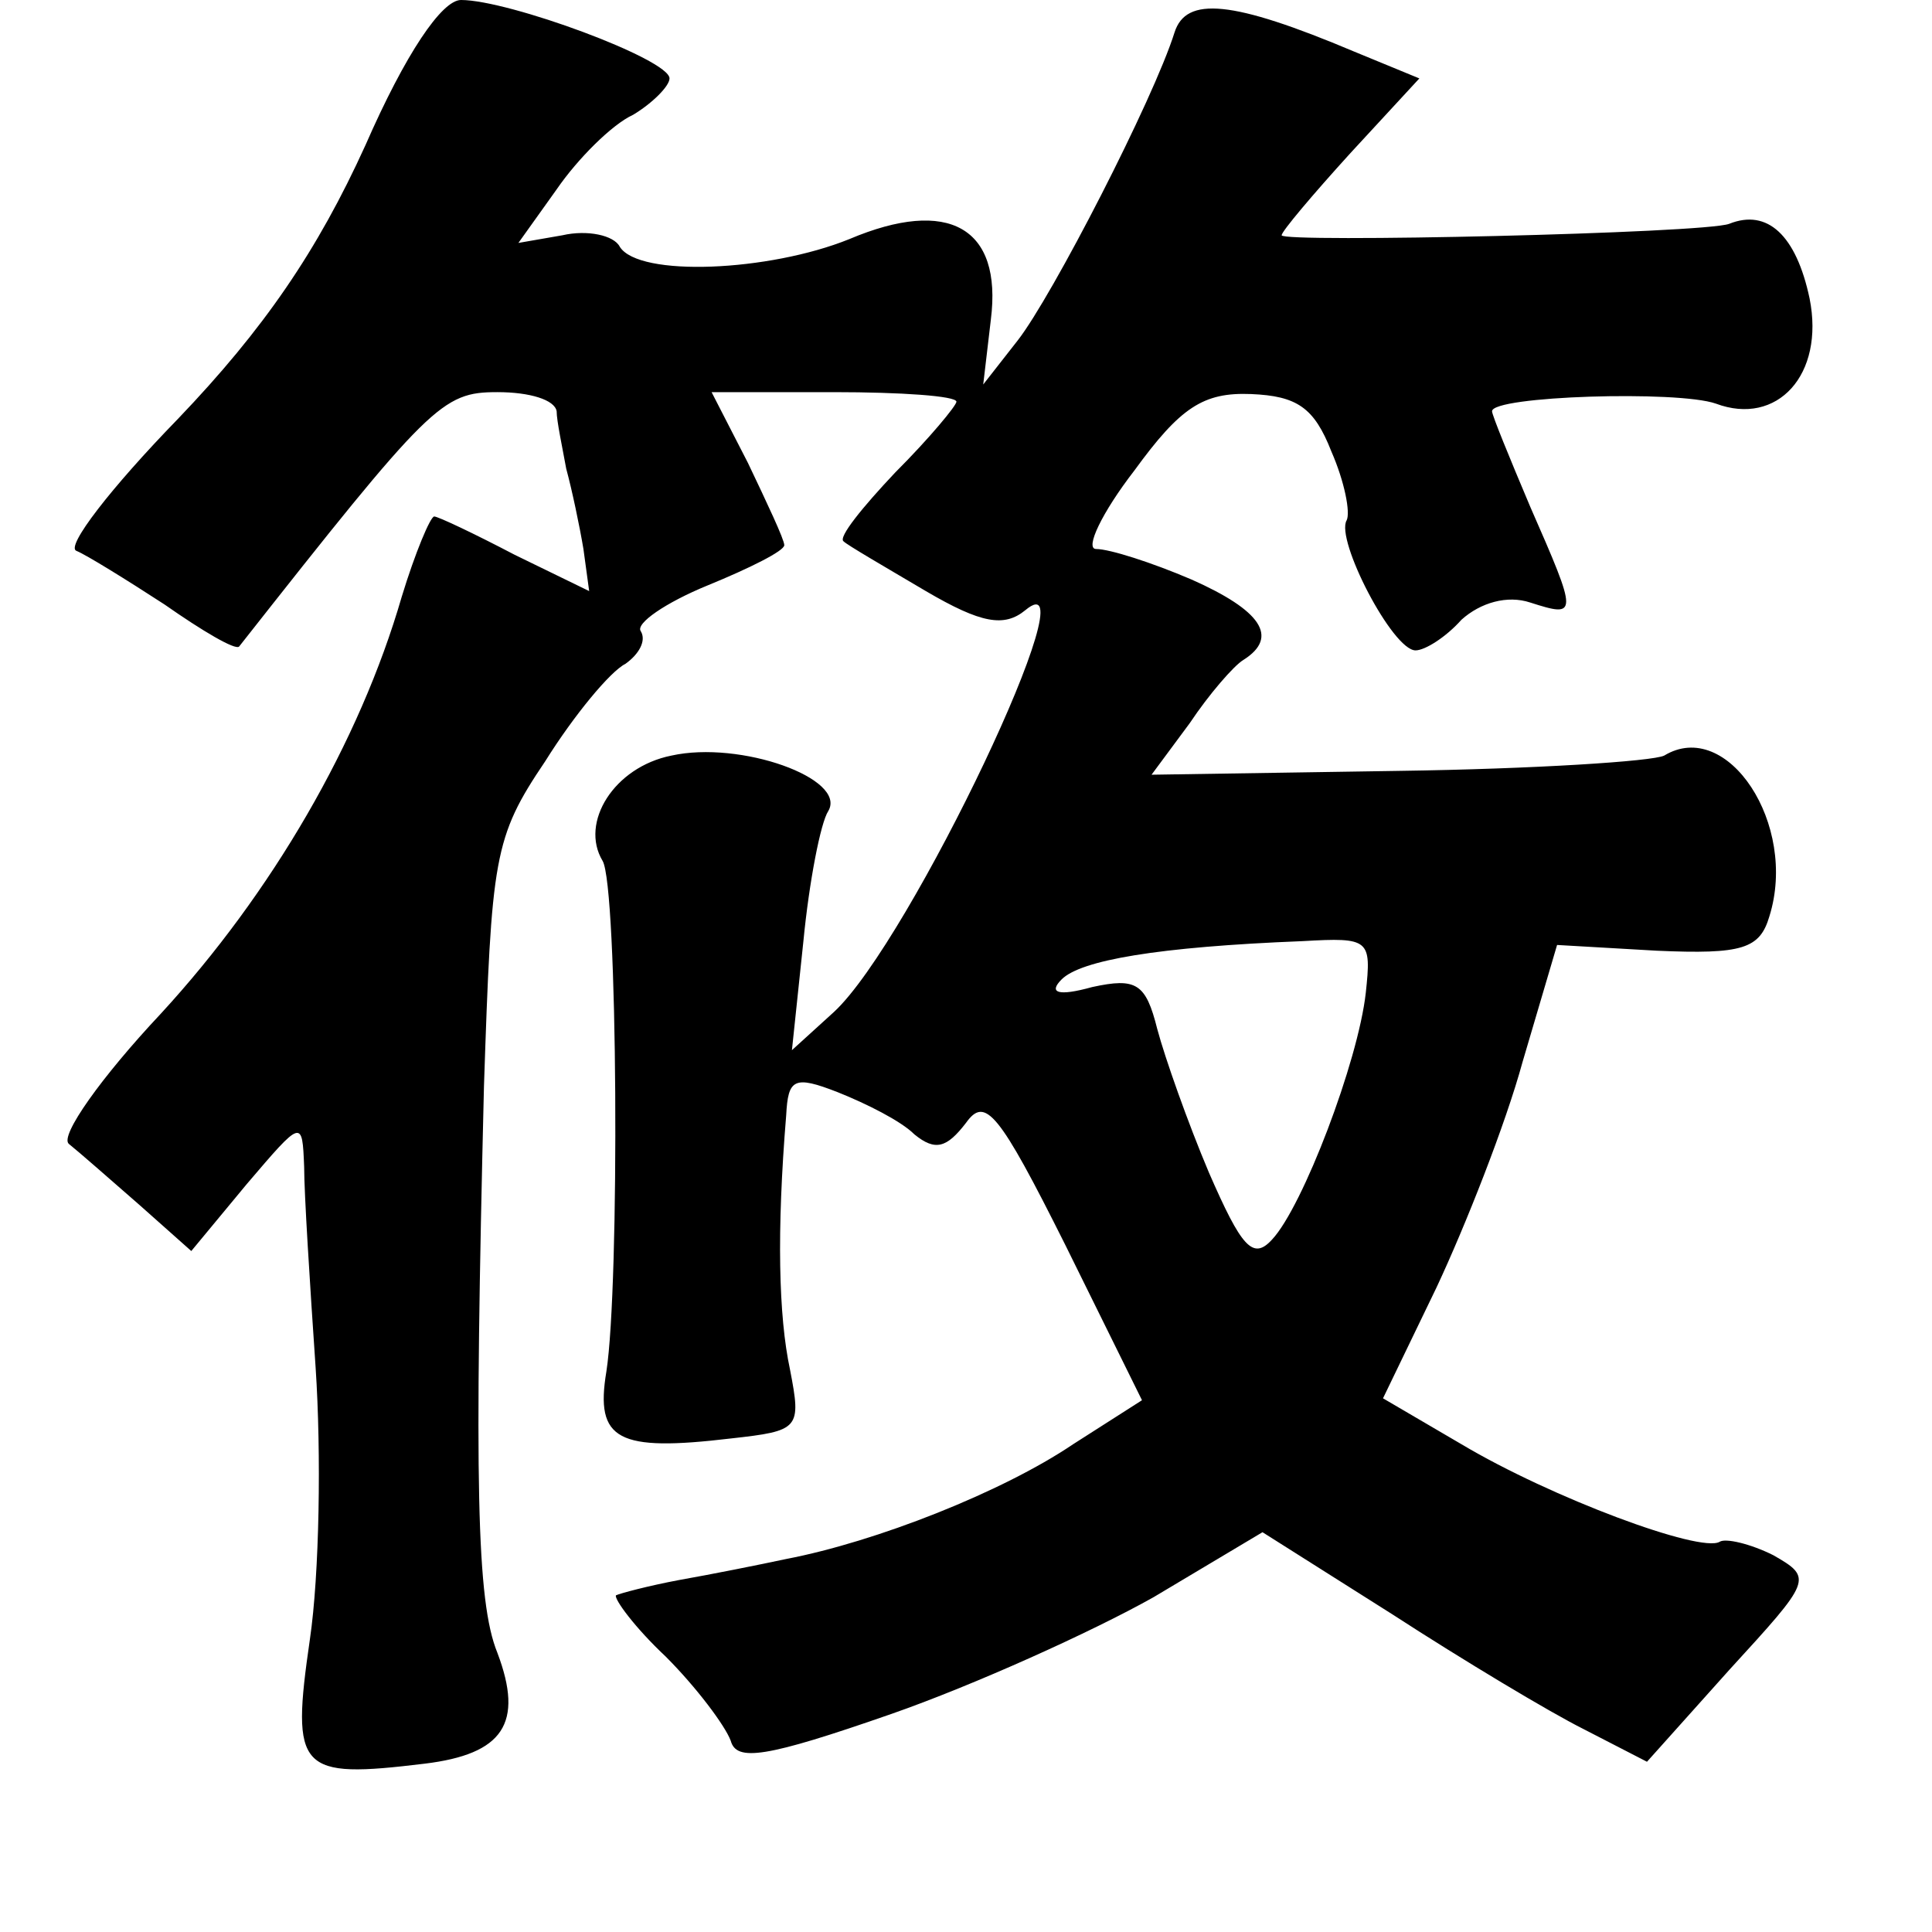 <?xml version="1.0" standalone="no"?>
<!DOCTYPE svg PUBLIC "-//W3C//DTD SVG 20010904//EN"
 "http://www.w3.org/TR/2001/REC-SVG-20010904/DTD/svg10.dtd">
<svg version="1.0" xmlns="http://www.w3.org/2000/svg"
 width="101pt" height="101pt" viewBox="0 0 101 101"
 preserveAspectRatio="xMidYMid meet">
<g transform="translate(0,101) scale(0.1,-0.1)"
fill="#000000" stroke="none">
<path d="M191 934 c-25 -55 -53 -96 -98 -143 -35 -36 -59 -67 -53 -69 5 -2 26
-15 46 -28 20 -14 37 -24 39 -22 100 127 106 133 135 133 17 0 30 -4 31 -10 0
-5 3 -19 5 -30 3 -11 7 -30 9 -42 l3 -22 -39 19 c-21 11 -40 20 -42 20 -2 0
-10 -19 -17 -42 -22 -76 -68 -155 -126 -218 -31 -33 -53 -64 -48 -68 5 -4 21
-18 37 -32 l27 -24 29 35 c29 34 29 34 30 9 0 -14 3 -61 6 -105 3 -45 2 -108
-3 -142 -10 -69 -6 -73 60 -65 41 5 52 21 38 58 -11 27 -12 90 -7 296 4 120 5
130 32 170 15 24 34 47 42 51 7 5 11 12 8 17 -3 4 13 15 35 24 22 9 40 18 40
21 0 3 -9 22 -19 43 l-19 37 64 0 c35 0 64 -2 64 -5 0 -2 -14 -19 -32 -37 -17
-18 -30 -34 -27 -36 2 -2 21 -13 43 -26 29 -17 41 -19 52 -10 36 30 -60 -173
-100 -210 l-22 -20 6 57 c3 31 9 62 13 68 10 17 -46 37 -82 29 -30 -6 -48 -35
-36 -55 8 -13 9 -222 2 -267 -6 -36 6 -42 65 -35 36 4 37 5 31 36 -6 28 -7 72
-2 133 1 19 4 21 27 12 15 -6 33 -15 40 -22 11 -9 17 -7 27 6 10 14 17 6 52
-64 l40 -81 -36 -23 c-37 -25 -103 -51 -150 -60 -14 -3 -39 -8 -56 -11 -16 -3
-31 -7 -33 -8 -1 -2 10 -17 26 -32 16 -16 31 -36 34 -44 3 -11 18 -9 84 14 43
15 105 43 137 61 l57 34 68 -43 c37 -24 82 -51 100 -60 l33 -17 43 48 c43 47
44 48 23 60 -12 6 -25 9 -28 7 -10 -6 -88 23 -135 51 l-41 24 28 58 c15 32 36
85 45 118 l18 61 52 -3 c45 -2 54 1 59 18 15 48 -22 104 -55 84 -6 -3 -68 -7
-139 -8 l-129 -2 20 27 c10 15 23 30 28 33 19 12 9 26 -27 42 -21 9 -43 16
-50 16 -6 0 3 19 20 41 24 33 36 41 61 40 24 -1 33 -7 42 -30 7 -16 10 -32 8
-36 -6 -10 24 -68 36 -68 5 0 16 7 24 16 10 9 24 13 36 9 25 -8 25 -7 0 50
-11 26 -20 48 -20 50 0 8 97 11 117 4 32 -12 57 15 49 55 -7 33 -22 47 -42 39
-13 -5 -234 -10 -234 -6 0 2 16 21 36 43 l36 39 -34 14 c-64 27 -88 29 -94 10
-11 -35 -64 -138 -82 -161 l-18 -23 4 34 c6 48 -22 64 -74 42 -42 -17 -110
-20 -120 -4 -3 6 -17 9 -30 6 l-23 -4 20 28 c11 16 29 34 40 39 10 6 19 15 19
19 0 10 -84 41 -109 41 -10 0 -29 -28 -50 -76z m523 -443 c-4 -36 -33 -112
-49 -129 -10 -11 -16 -4 -33 35 -11 26 -23 60 -27 75 -6 24 -11 27 -34 22 -18
-5 -23 -3 -16 4 10 10 50 17 126 20 35 2 36 1 33 -27z"/>
</g>
</svg>
